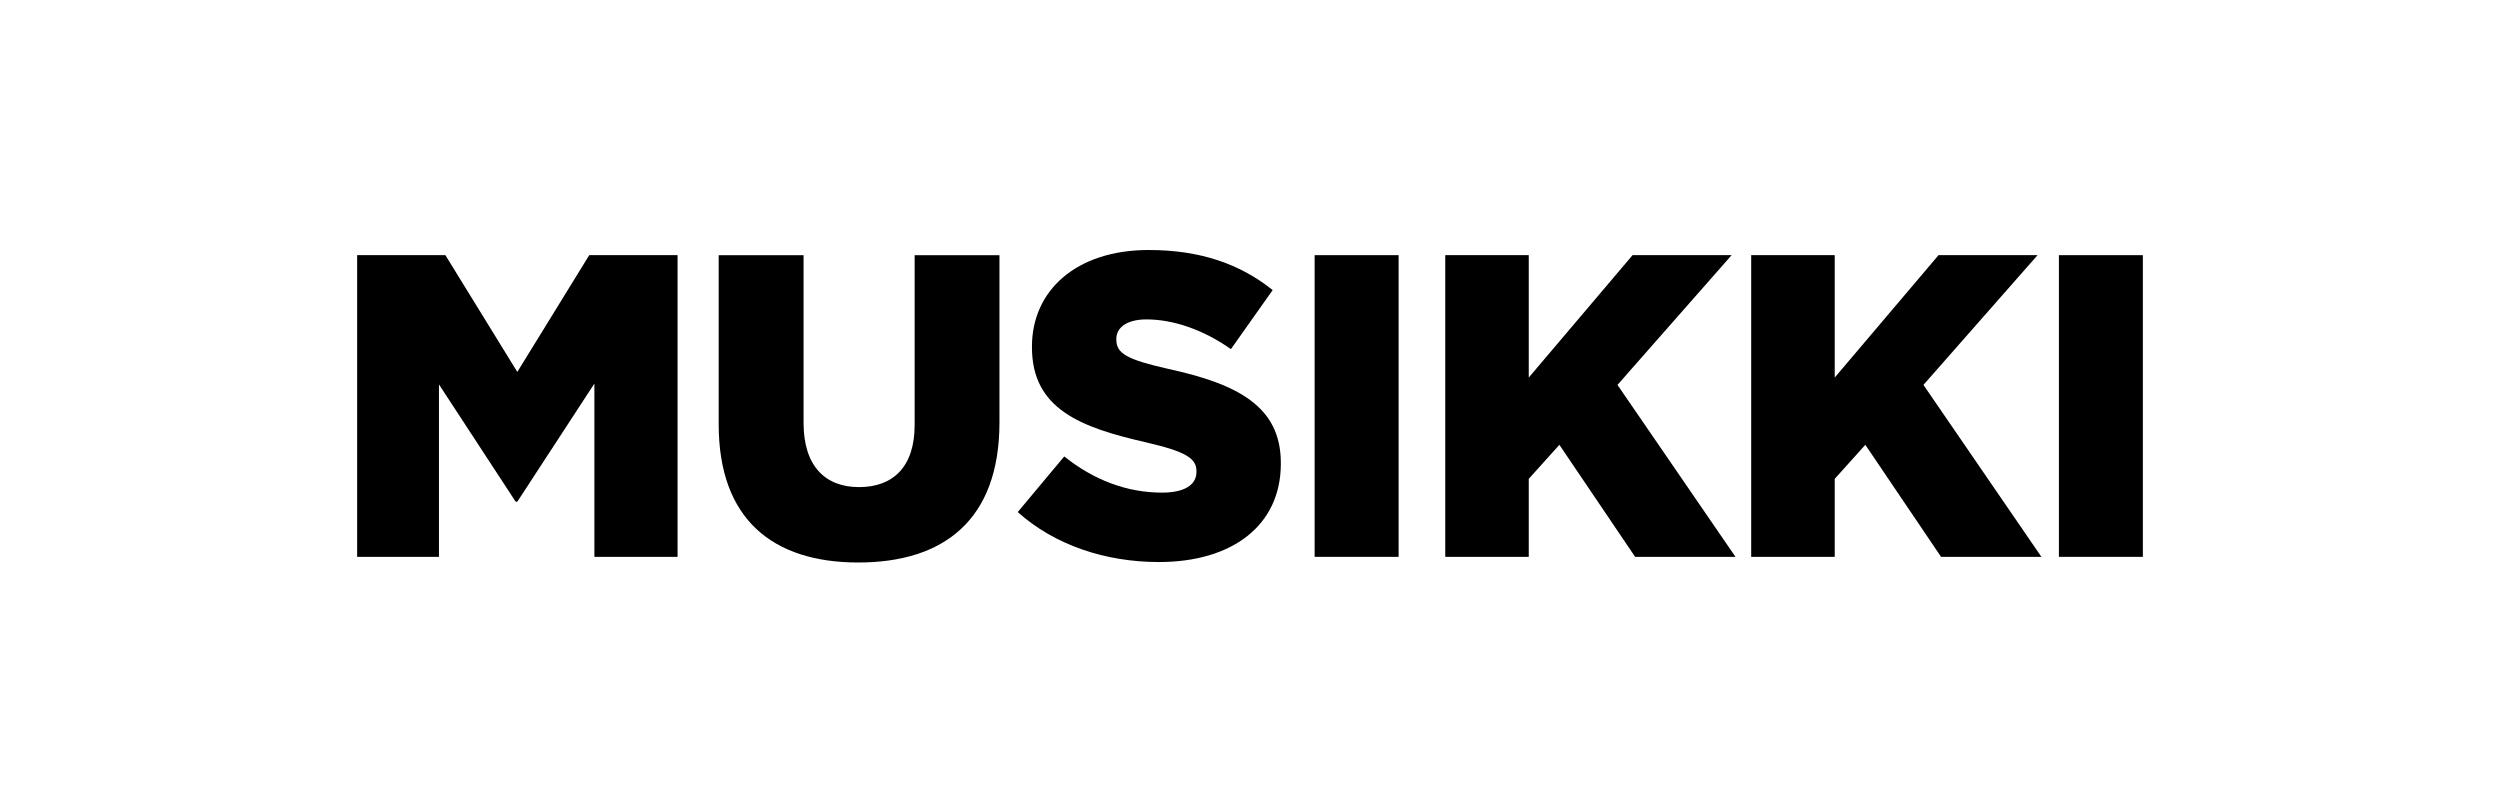 <?xml version="1.0" encoding="utf-8"?>
<!-- Generator: Adobe Illustrator 16.0.0, SVG Export Plug-In . SVG Version: 6.00 Build 0)  -->
<!DOCTYPE svg PUBLIC "-//W3C//DTD SVG 1.1//EN" "http://www.w3.org/Graphics/SVG/1.1/DTD/svg11.dtd">
<svg version="1.1" id="Layer_1" xmlns="http://www.w3.org/2000/svg" xmlns:xlink="http://www.w3.org/1999/xlink" x="0px" y="0px"
	 width="317.48px" height="103.181px" viewBox="0 0 317.48 103.181" enable-background="new 0 0 317.48 103.181"
	 xml:space="preserve">
<g>
	<path d="M45.354,32.404h11.207l9.135,14.829l9.132-14.829h11.217v38.312H75.483V48.711l-9.787,14.998h-0.213l-9.738-14.889v21.896
		H45.354V32.404z"/>
	<path d="M91.269,53.915v-21.51h10.777v21.289c0,5.532,2.781,8.164,7.049,8.164c4.267,0,7.057-2.522,7.057-7.882v-21.57h10.771
		V53.64c0,12.375-7.055,17.793-17.936,17.793S91.269,65.905,91.269,53.915z"/>
	<path d="M129.244,65.029l5.906-7.065c3.773,3.015,7.988,4.596,12.42,4.596c2.841,0,4.371-0.983,4.371-2.622v-0.109
		c0-1.586-1.257-2.466-6.459-3.667c-8.141-1.864-14.432-4.167-14.432-12.05v-0.104c0-7.116,5.63-12.259,14.82-12.259
		c6.509,0,11.594,1.752,15.75,5.089l-5.304,7.499c-3.5-2.468-7.326-3.775-10.72-3.775c-2.57,0-3.83,1.088-3.83,2.466v0.106
		c0,1.743,1.316,2.521,6.619,3.719c8.8,1.92,14.271,4.761,14.271,11.929v0.109c0,7.837-6.177,12.484-15.474,12.484
		C140.401,71.374,133.951,69.241,129.244,65.029z"/>
	<path d="M166.948,32.404h10.664v38.312h-10.664V32.404z"/>
	<path d="M183.536,32.404h10.604v15.542l13.182-15.542h12.579l-14.495,16.475l14.987,21.837h-12.744l-9.621-14.229l-3.888,4.323
		v9.906h-10.604V32.404z"/>
	<path d="M222.388,32.404h10.607v15.542l13.182-15.542h12.576l-14.492,16.475l14.982,21.837H246.5l-9.619-14.229l-3.886,4.323v9.906
		h-10.607V32.404z"/>
	<path d="M261.465,32.404h10.661v38.312h-10.661V32.404z"/>
</g>
</svg>
